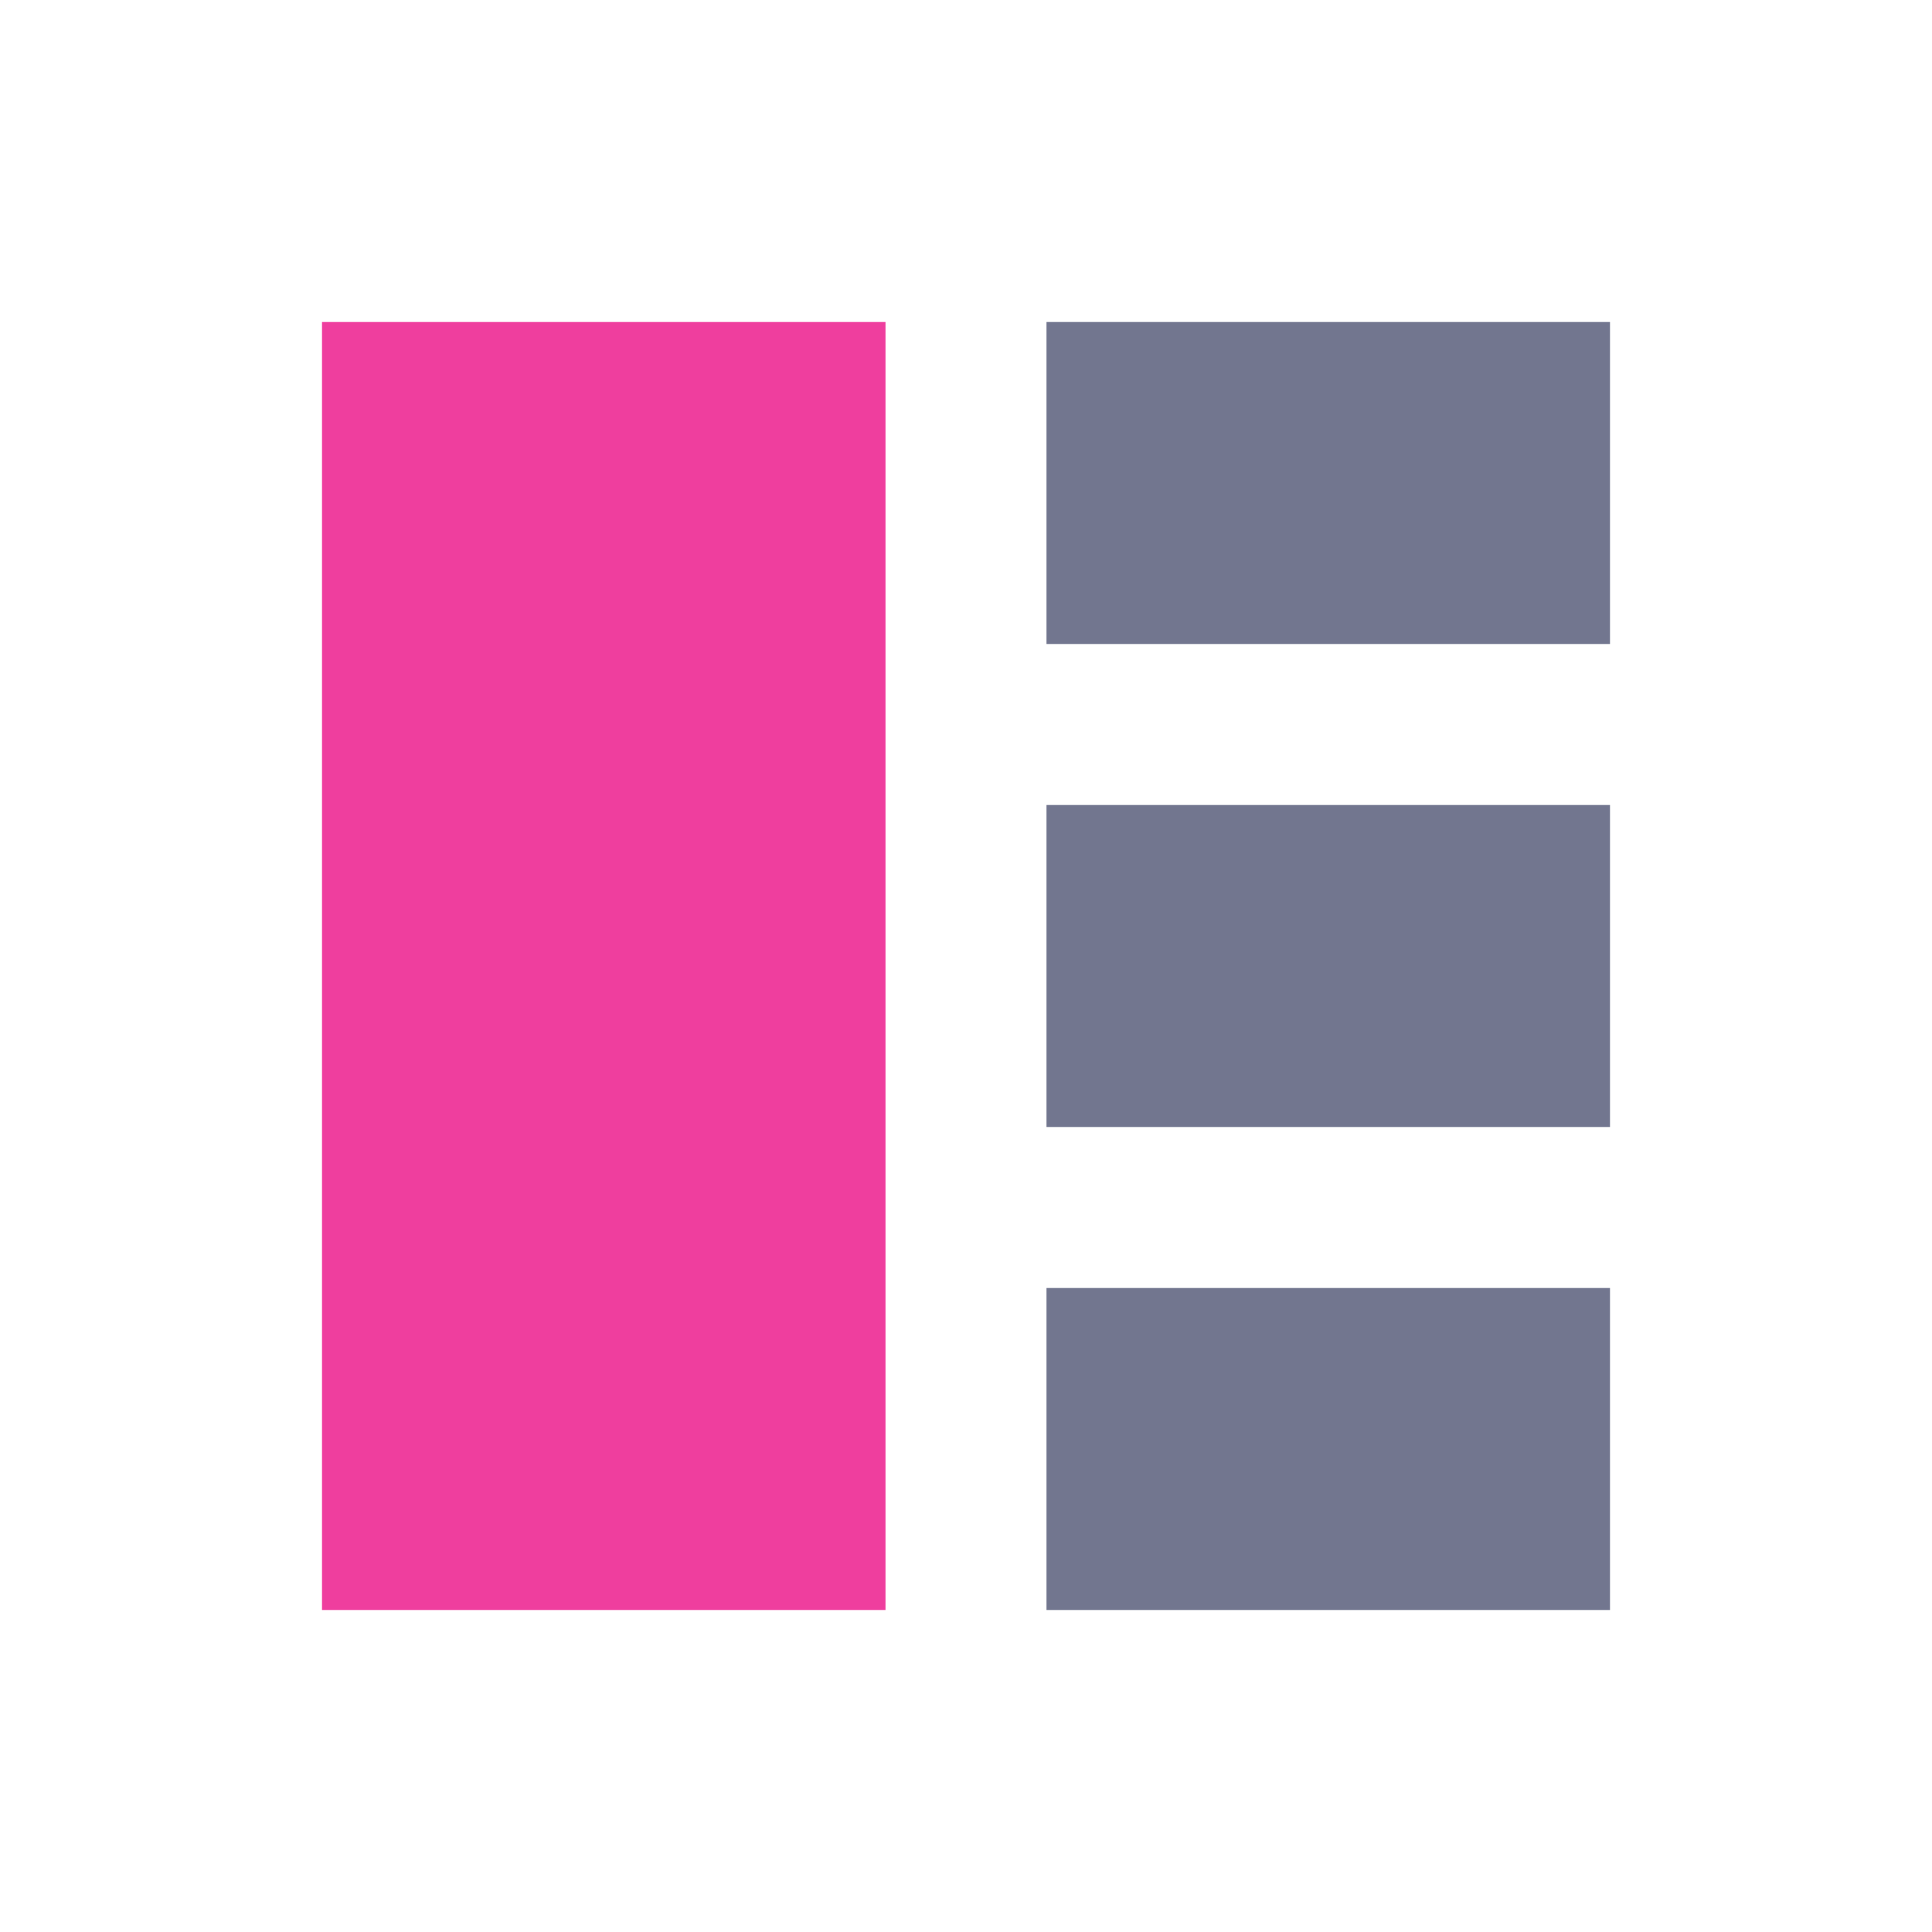 <svg xmlns="http://www.w3.org/2000/svg" viewBox="0 0 24 24" fill="none" class="css-1hydu6d"><path d="M4 4h7v16H4V4z" fill="#EF3E9E"></path><path fill-rule="evenodd" clip-rule="evenodd" d="M13 4h7v4h-7V4zm0 6h7v4h-7v-4zm7 6h-7v4h7v-4z" fill="#72768f"></path></svg>